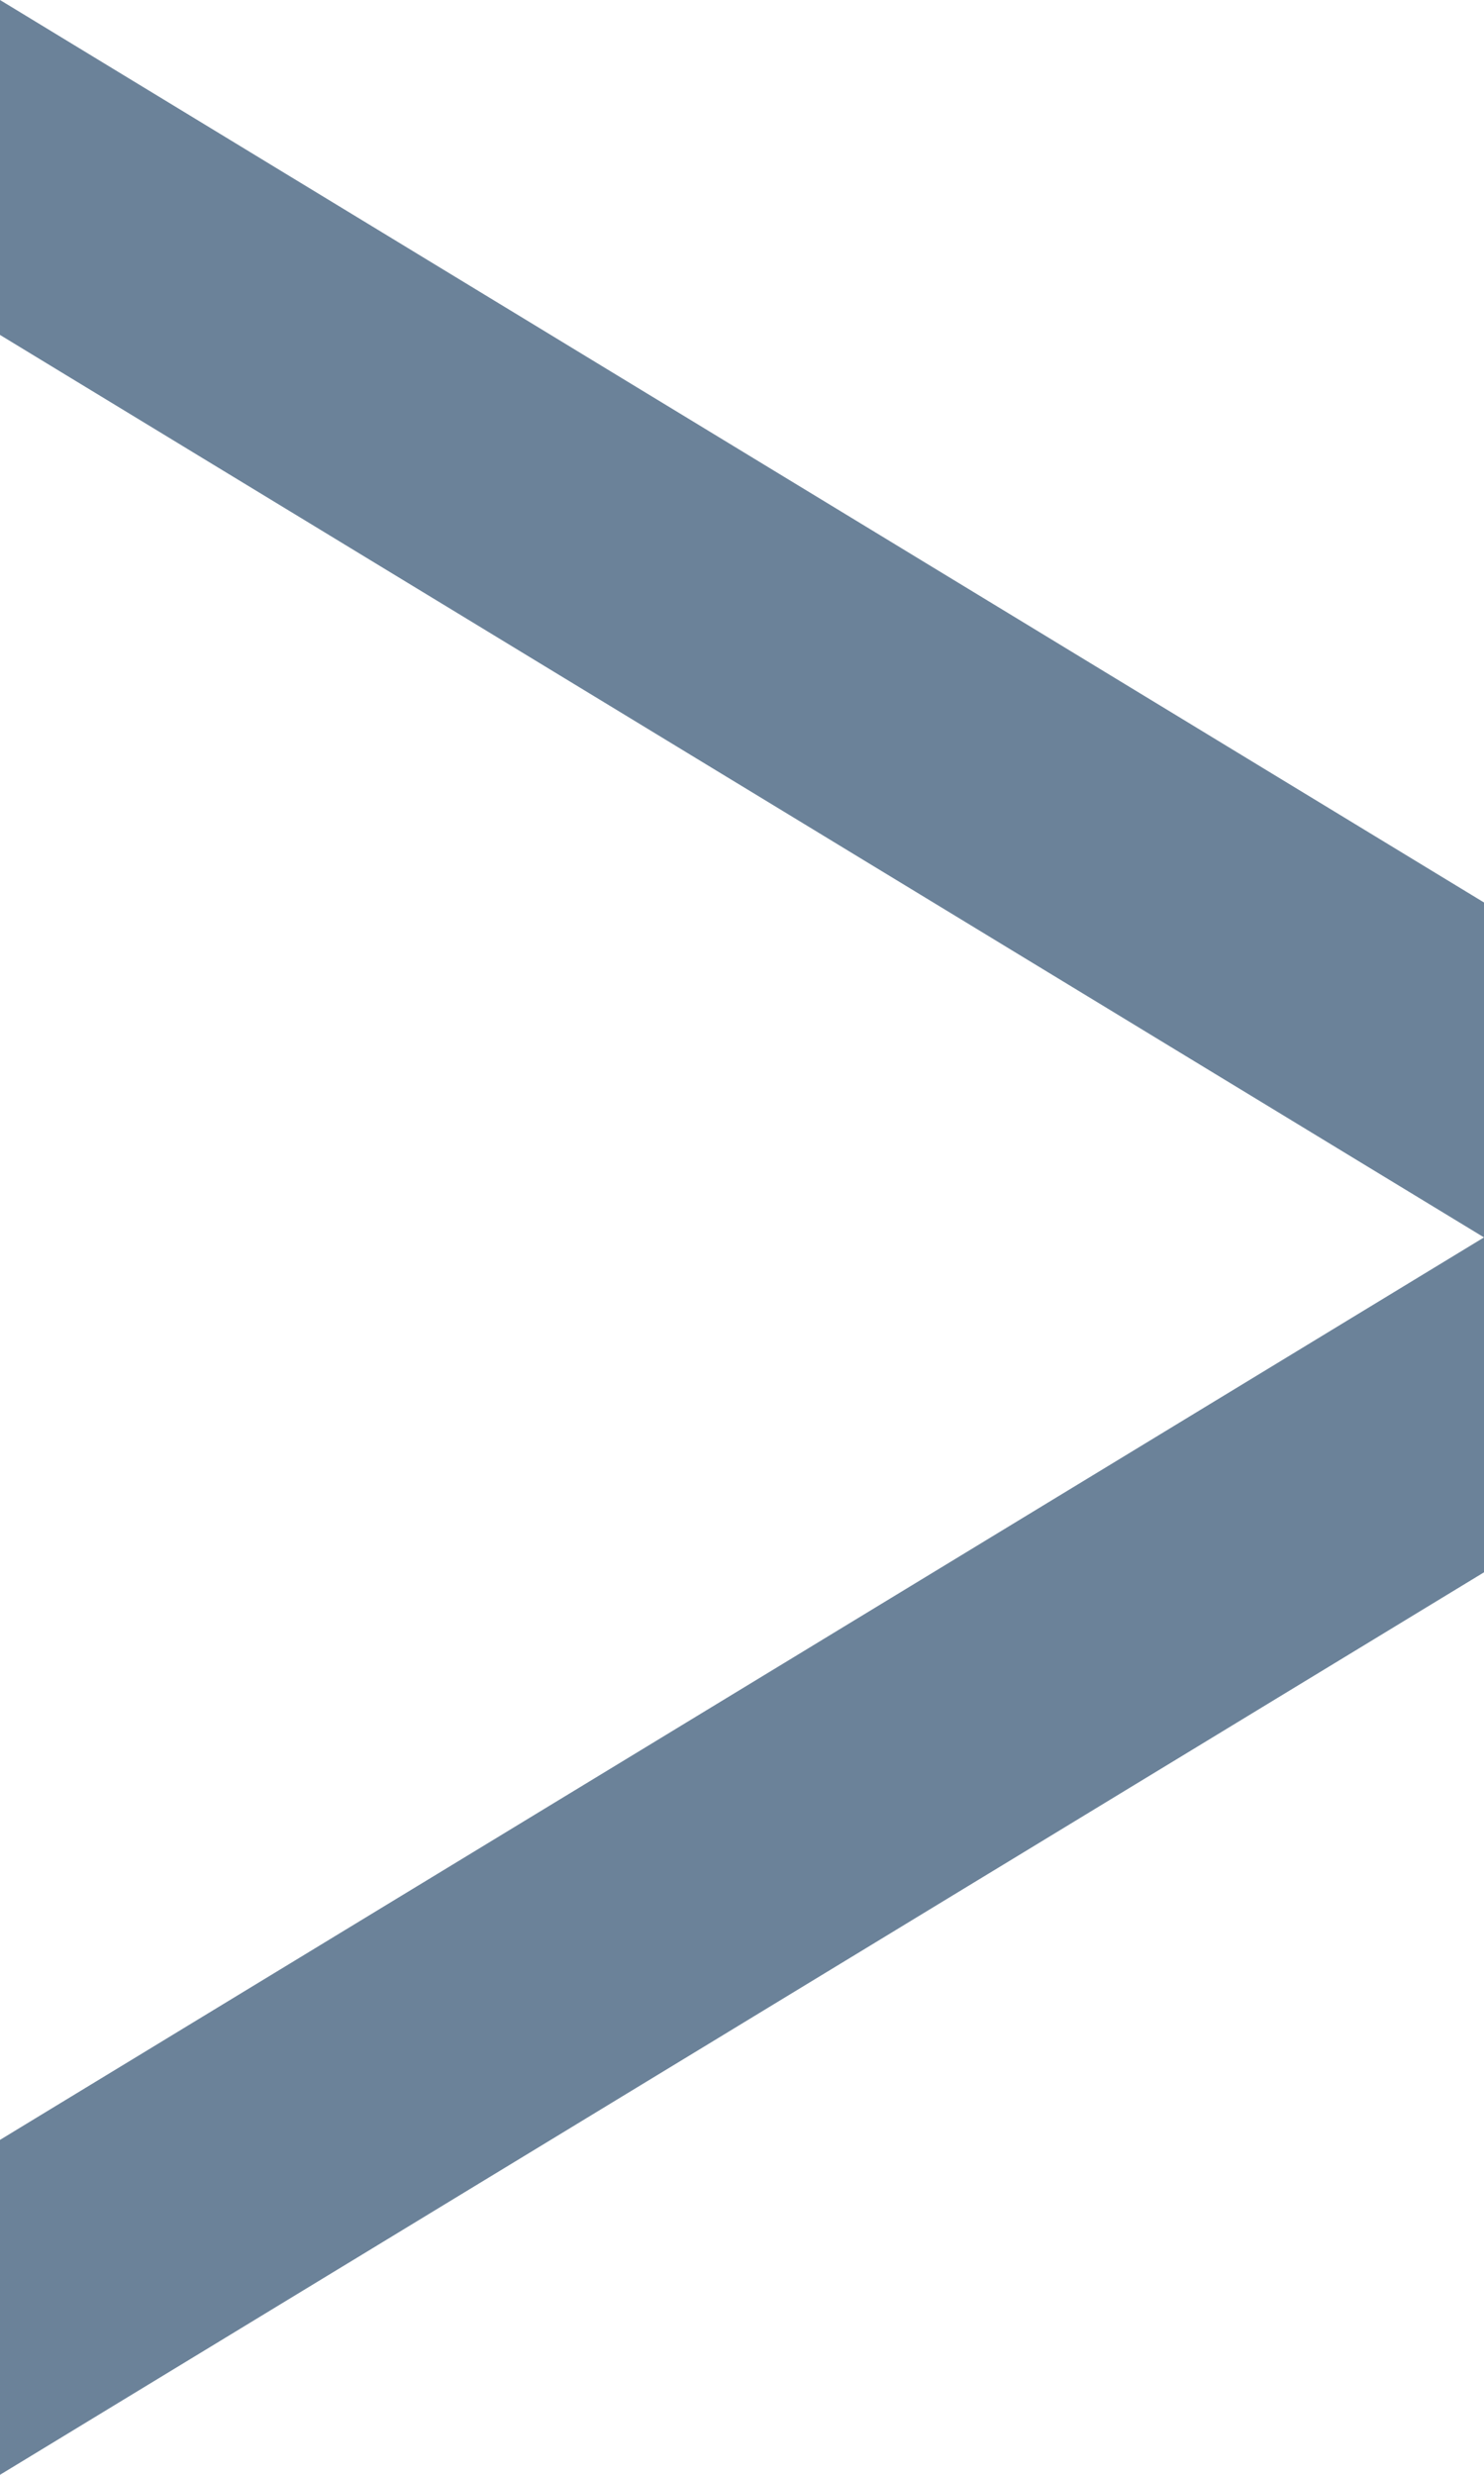 <svg xmlns="http://www.w3.org/2000/svg" viewBox="0 0 9 15"><defs><style>.cls-1{fill:#6b8299;}</style></defs><title>bullet</title><g id="Layer_2" data-name="Layer 2"><g id="Layer_1-2" data-name="Layer 1"><polygon class="cls-1" points="9 7.5 9 5.47 0 0 0 2.03 9 7.5"/><polygon class="cls-1" points="9 7.5 9 9.53 0 15 0 12.97 9 7.5"/></g></g></svg>